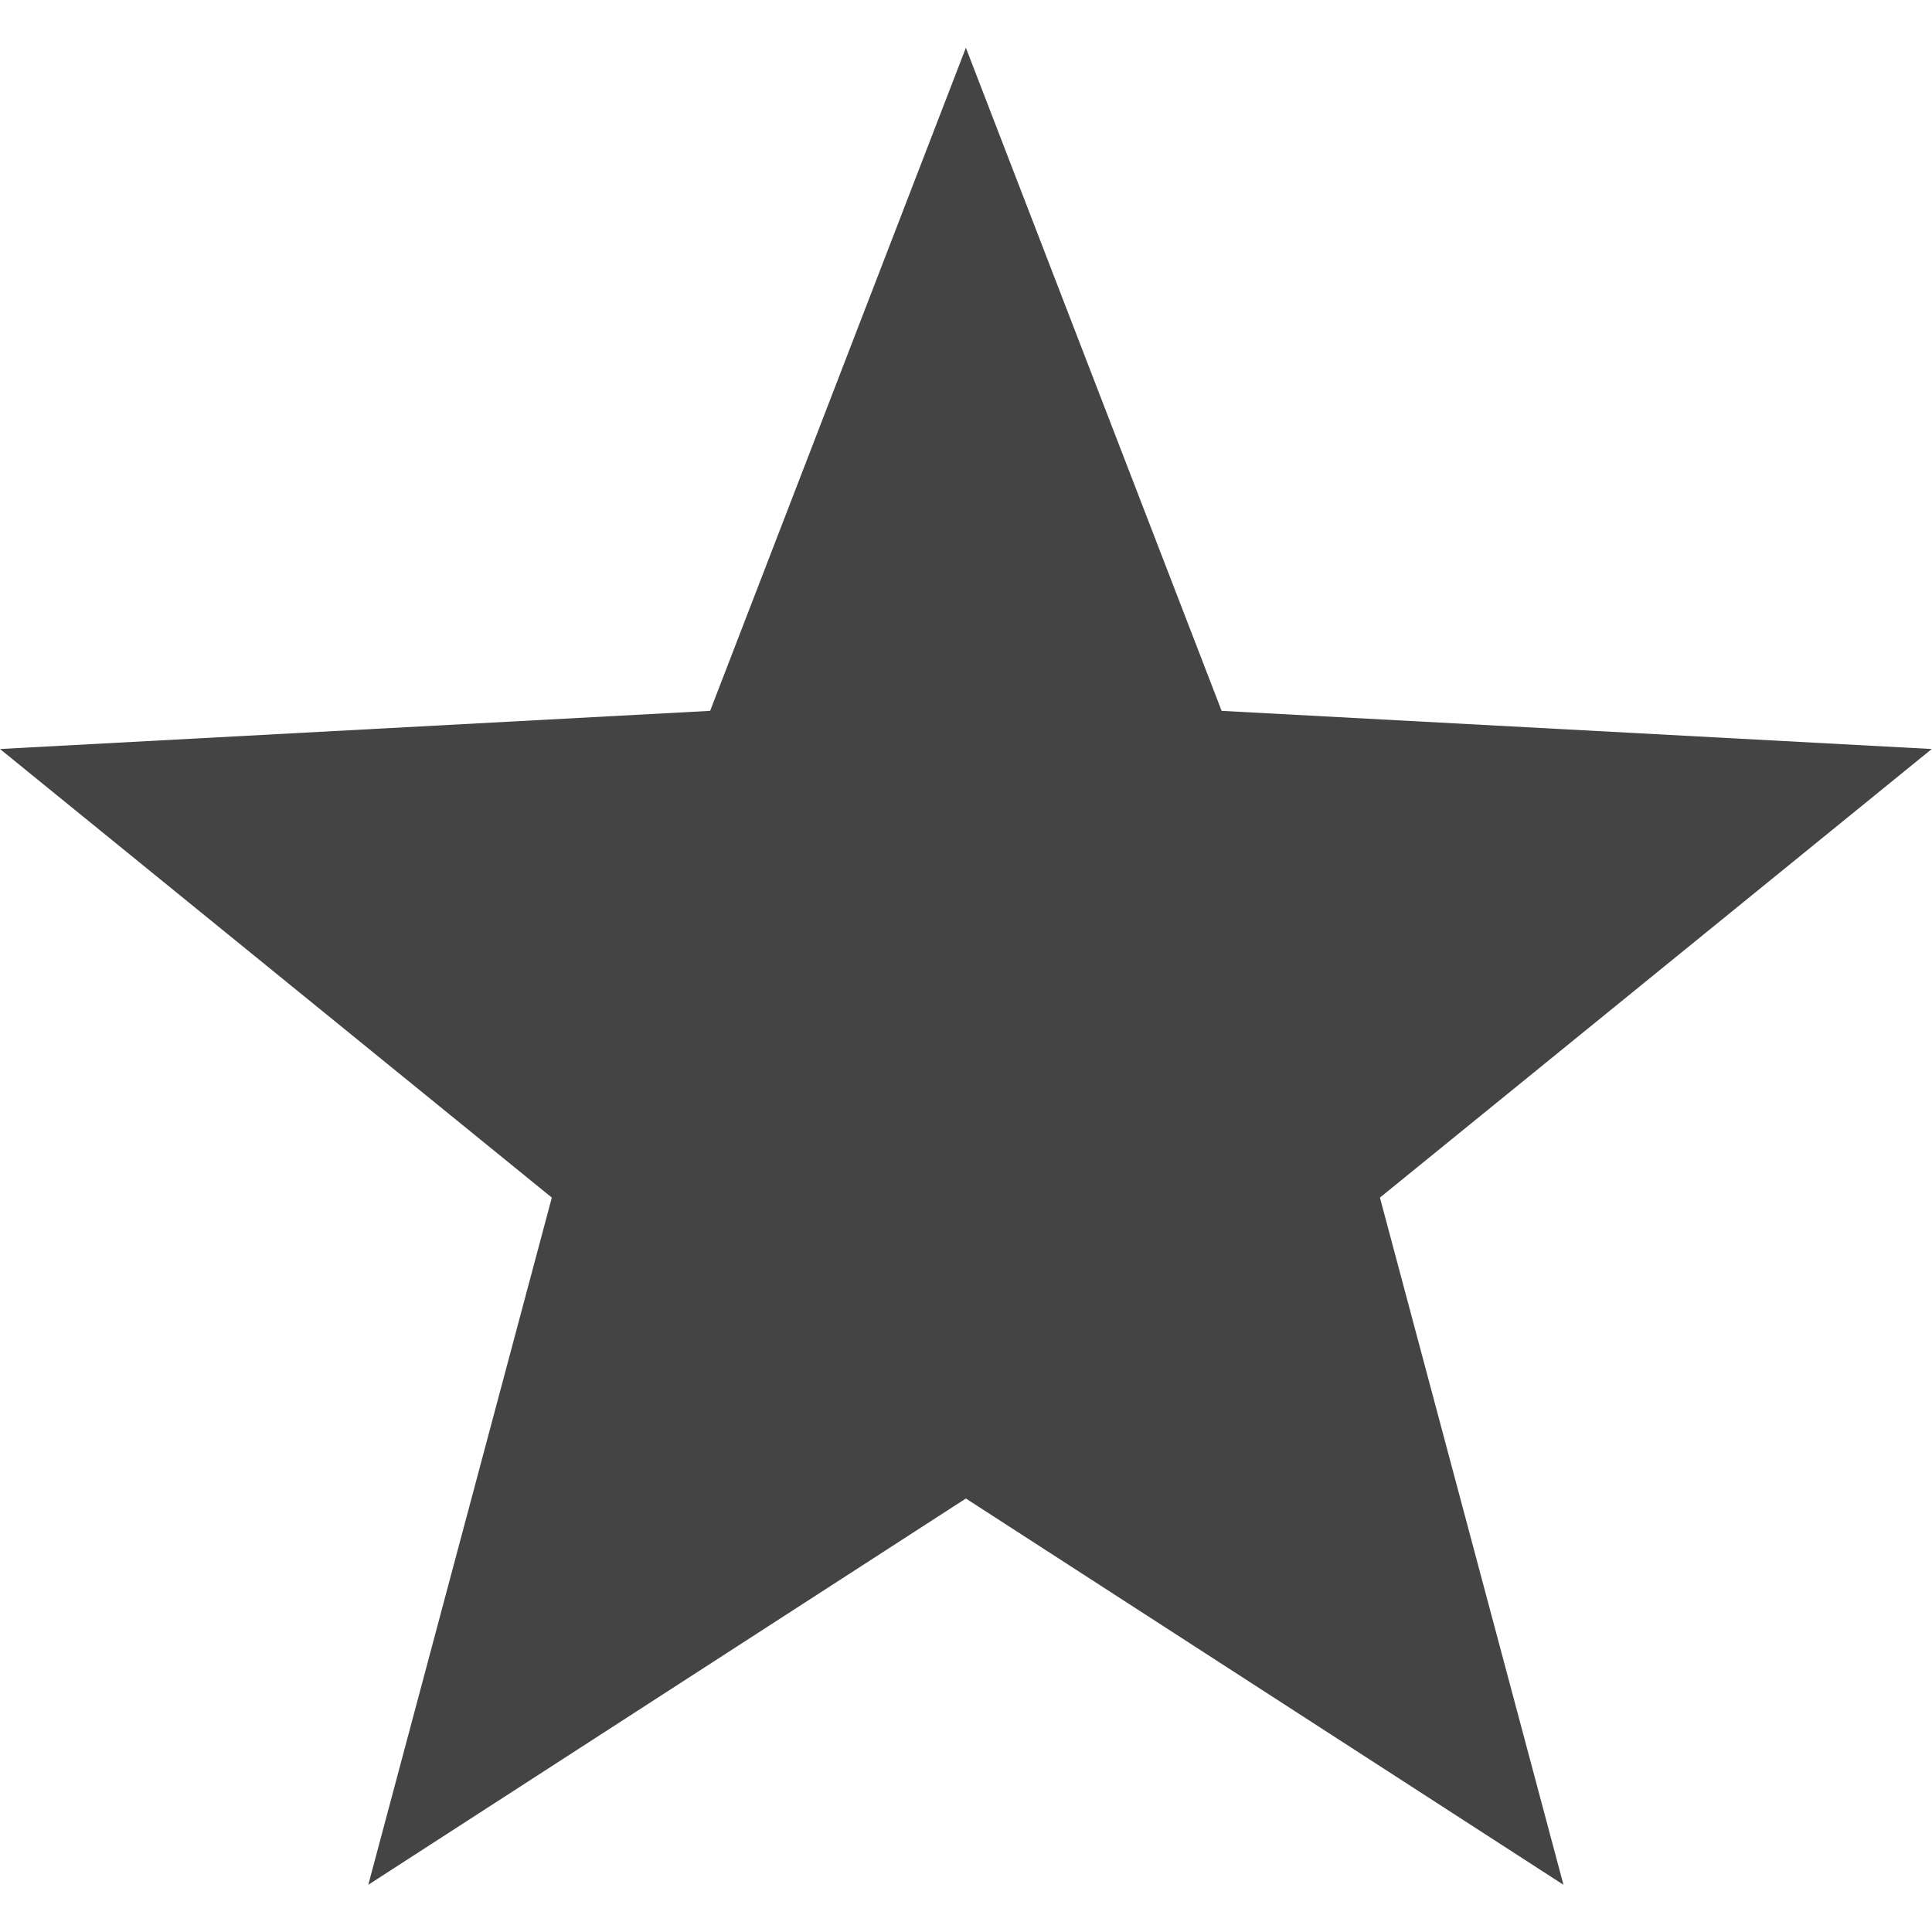 <svg width="16" height="16" version="1.1" xmlns="http://www.w3.org/2000/svg">
<path d="m8 0.393-2.119 5.494-5.881 0.316 2.4 1.951 2.17 1.764-1.52 5.691 4.949-3.199 4.949 3.199-1.52-5.691 2.17-1.764 2.4-1.951-5.881-0.316-2.119-5.494z" fill="#444"/>
</svg>
